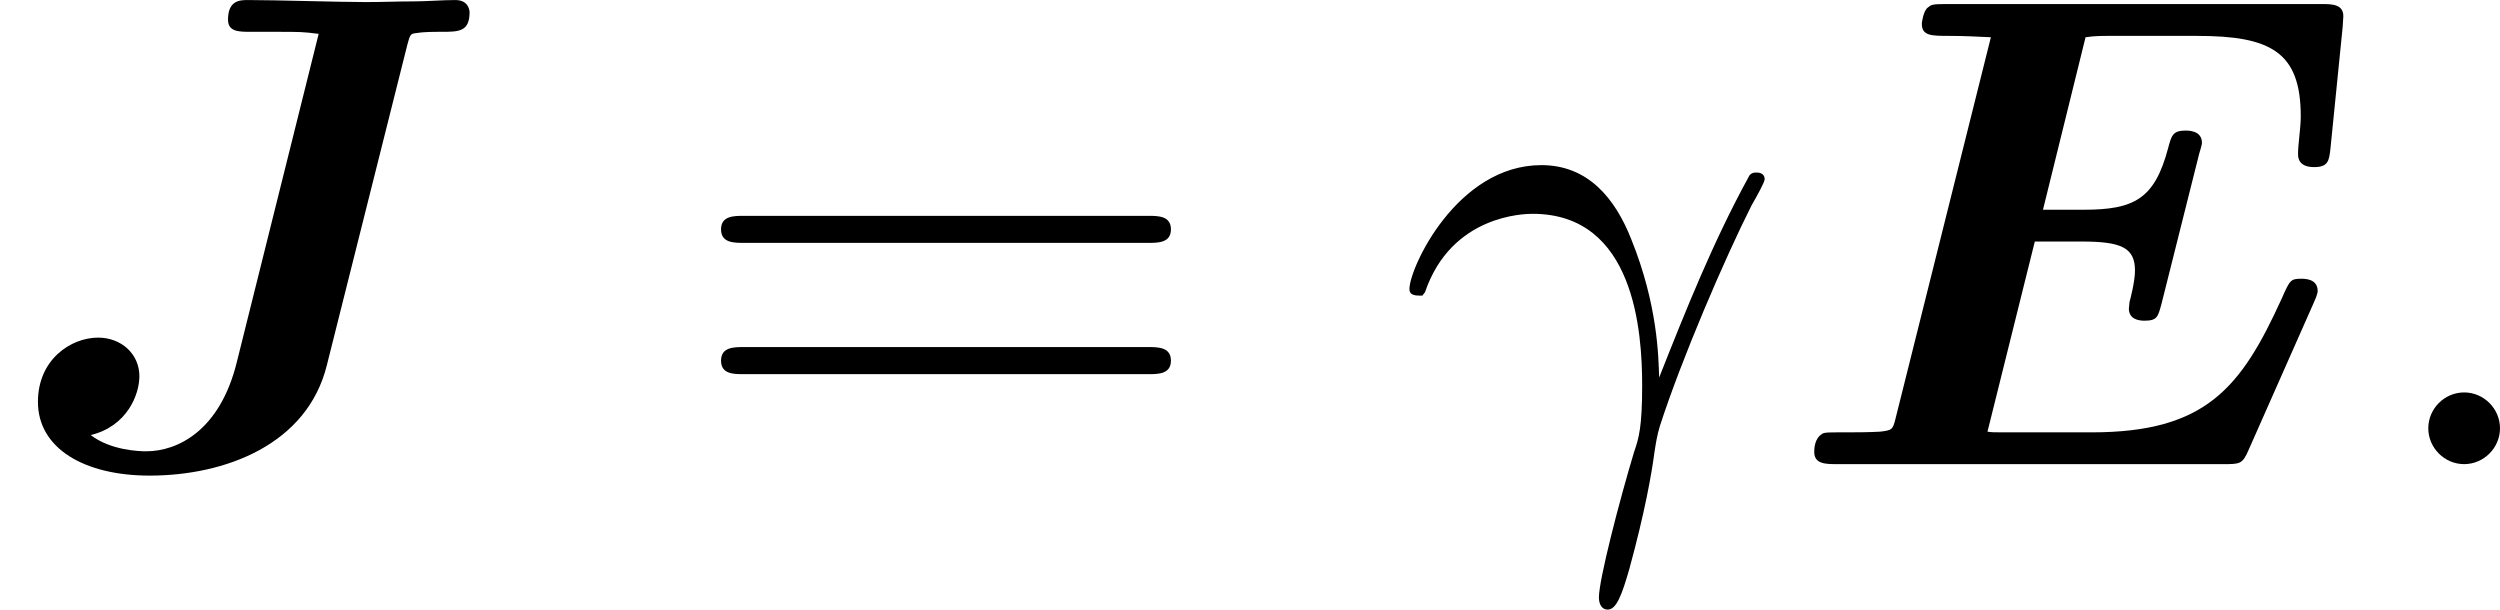 <?xml version='1.0' encoding='UTF-8'?>
<!-- This file was generated by dvisvgm 2.6.3 -->
<svg version='1.1' xmlns='http://www.w3.org/2000/svg' xmlns:xlink='http://www.w3.org/1999/xlink' width='51.539pt' height='12.567pt' viewBox='214.23 402.586 51.539 12.567'>
<defs>
<path id='g7-13' d='M0.408 -2.531C0.797 -3.676 1.883 -3.686 1.993 -3.686C3.497 -3.686 3.606 -1.943 3.606 -1.156C3.606 -0.548 3.557 -0.379 3.487 -0.179C3.268 0.548 2.969 1.704 2.969 1.963C2.969 2.072 3.019 2.142 3.098 2.142C3.228 2.142 3.308 1.923 3.417 1.544C3.646 0.707 3.746 0.139 3.786 -0.169C3.806 -0.299 3.826 -0.428 3.866 -0.558C4.184 -1.544 4.822 -3.029 5.22 -3.816C5.29 -3.935 5.41 -4.154 5.41 -4.194C5.41 -4.294 5.31 -4.294 5.29 -4.294C5.26 -4.294 5.2 -4.294 5.171 -4.224C4.653 -3.278 4.254 -2.281 3.856 -1.275C3.846 -1.584 3.836 -2.341 3.447 -3.308C3.208 -3.915 2.809 -4.403 2.122 -4.403C0.877 -4.403 0.179 -2.889 0.179 -2.58C0.179 -2.481 0.269 -2.481 0.369 -2.481L0.408 -2.531Z'/>
<path id='g7-58' d='M1.913 -0.528C1.913 -0.817 1.674 -1.056 1.385 -1.056S0.857 -0.817 0.857 -0.528S1.096 0 1.385 0S1.913 -0.239 1.913 -0.528Z'/>
<path id='g9-61' d='M6.844 -3.258C6.994 -3.258 7.183 -3.258 7.183 -3.457S6.994 -3.656 6.854 -3.656H0.887C0.747 -3.656 0.558 -3.656 0.558 -3.457S0.747 -3.258 0.897 -3.258H6.844ZM6.854 -1.325C6.994 -1.325 7.183 -1.325 7.183 -1.524S6.994 -1.724 6.844 -1.724H0.897C0.747 -1.724 0.558 -1.724 0.558 -1.524S0.747 -1.325 0.887 -1.325H6.854Z'/>
<path id='g2-69' d='M7.781 -2.371C7.841 -2.501 7.841 -2.54 7.841 -2.55C7.841 -2.73 7.651 -2.73 7.601 -2.73C7.442 -2.73 7.432 -2.71 7.313 -2.441C6.715 -1.126 6.197 -0.468 4.513 -0.468H3.218C3.068 -0.468 3.049 -0.468 2.979 -0.478L3.676 -3.278H4.364C4.951 -3.278 5.151 -3.188 5.151 -2.849C5.151 -2.69 5.081 -2.421 5.071 -2.391L5.061 -2.291C5.061 -2.142 5.191 -2.112 5.29 -2.112C5.479 -2.112 5.489 -2.172 5.539 -2.351L6.097 -4.573C6.137 -4.702 6.137 -4.722 6.137 -4.732C6.137 -4.912 5.938 -4.912 5.898 -4.912C5.709 -4.912 5.689 -4.842 5.639 -4.653C5.44 -3.905 5.141 -3.746 4.394 -3.746H3.796L4.423 -6.286C4.553 -6.306 4.663 -6.306 4.762 -6.306H6.067C7.153 -6.306 7.592 -6.067 7.592 -5.121C7.592 -4.941 7.552 -4.722 7.552 -4.563C7.552 -4.374 7.741 -4.374 7.791 -4.374C8 -4.374 8.01 -4.473 8.03 -4.653L8.209 -6.436L8.219 -6.595C8.219 -6.775 8.05 -6.775 7.89 -6.775H2.371C2.162 -6.775 2.152 -6.765 2.102 -6.725C2.032 -6.675 2.012 -6.496 2.012 -6.486C2.012 -6.306 2.152 -6.306 2.421 -6.306C2.63 -6.306 2.819 -6.296 3.029 -6.286L1.624 -0.667C1.584 -0.508 1.574 -0.498 1.395 -0.478C1.225 -0.468 1.026 -0.468 0.867 -0.468C0.608 -0.468 0.588 -0.468 0.548 -0.448C0.428 -0.379 0.428 -0.219 0.428 -0.179C0.428 0 0.598 0 0.767 0H6.456C6.695 0 6.735 0 6.824 -0.209L7.781 -2.371Z'/>
<path id='g2-74' d='M5.998 -6.177C6.037 -6.326 6.047 -6.336 6.117 -6.346C6.237 -6.366 6.376 -6.366 6.496 -6.366C6.755 -6.366 6.914 -6.366 6.914 -6.655C6.914 -6.675 6.904 -6.834 6.705 -6.834S6.286 -6.814 6.077 -6.814C5.858 -6.814 5.619 -6.804 5.39 -6.804C5.001 -6.804 4.045 -6.834 3.656 -6.834C3.537 -6.834 3.357 -6.834 3.357 -6.545C3.357 -6.366 3.517 -6.366 3.696 -6.366H4.045C4.433 -6.366 4.453 -6.366 4.692 -6.336L3.487 -1.504C3.238 -0.488 2.61 -0.189 2.152 -0.189C2.062 -0.189 1.634 -0.199 1.335 -0.428C1.873 -0.558 2.052 -1.026 2.052 -1.295C2.052 -1.624 1.783 -1.863 1.445 -1.863C1.046 -1.863 0.558 -1.544 0.558 -0.917C0.558 -0.229 1.245 0.169 2.202 0.169C3.318 0.169 4.523 -0.289 4.812 -1.455L5.998 -6.177Z'/>
</defs>
<g id='page1' transform='matrix(1.4 0 0 1.4 0 0)'>
<use x='153.022' y='294.396' xlink:href='#g2-74'/>
<use x='163.081' y='294.396' xlink:href='#g9-61'/>
<use x='173.597' y='294.396' xlink:href='#g7-13'/>
<use x='179.309' y='294.396' xlink:href='#g2-69'/>
<use x='187.922' y='294.396' xlink:href='#g7-58'/>
</g>
</svg>